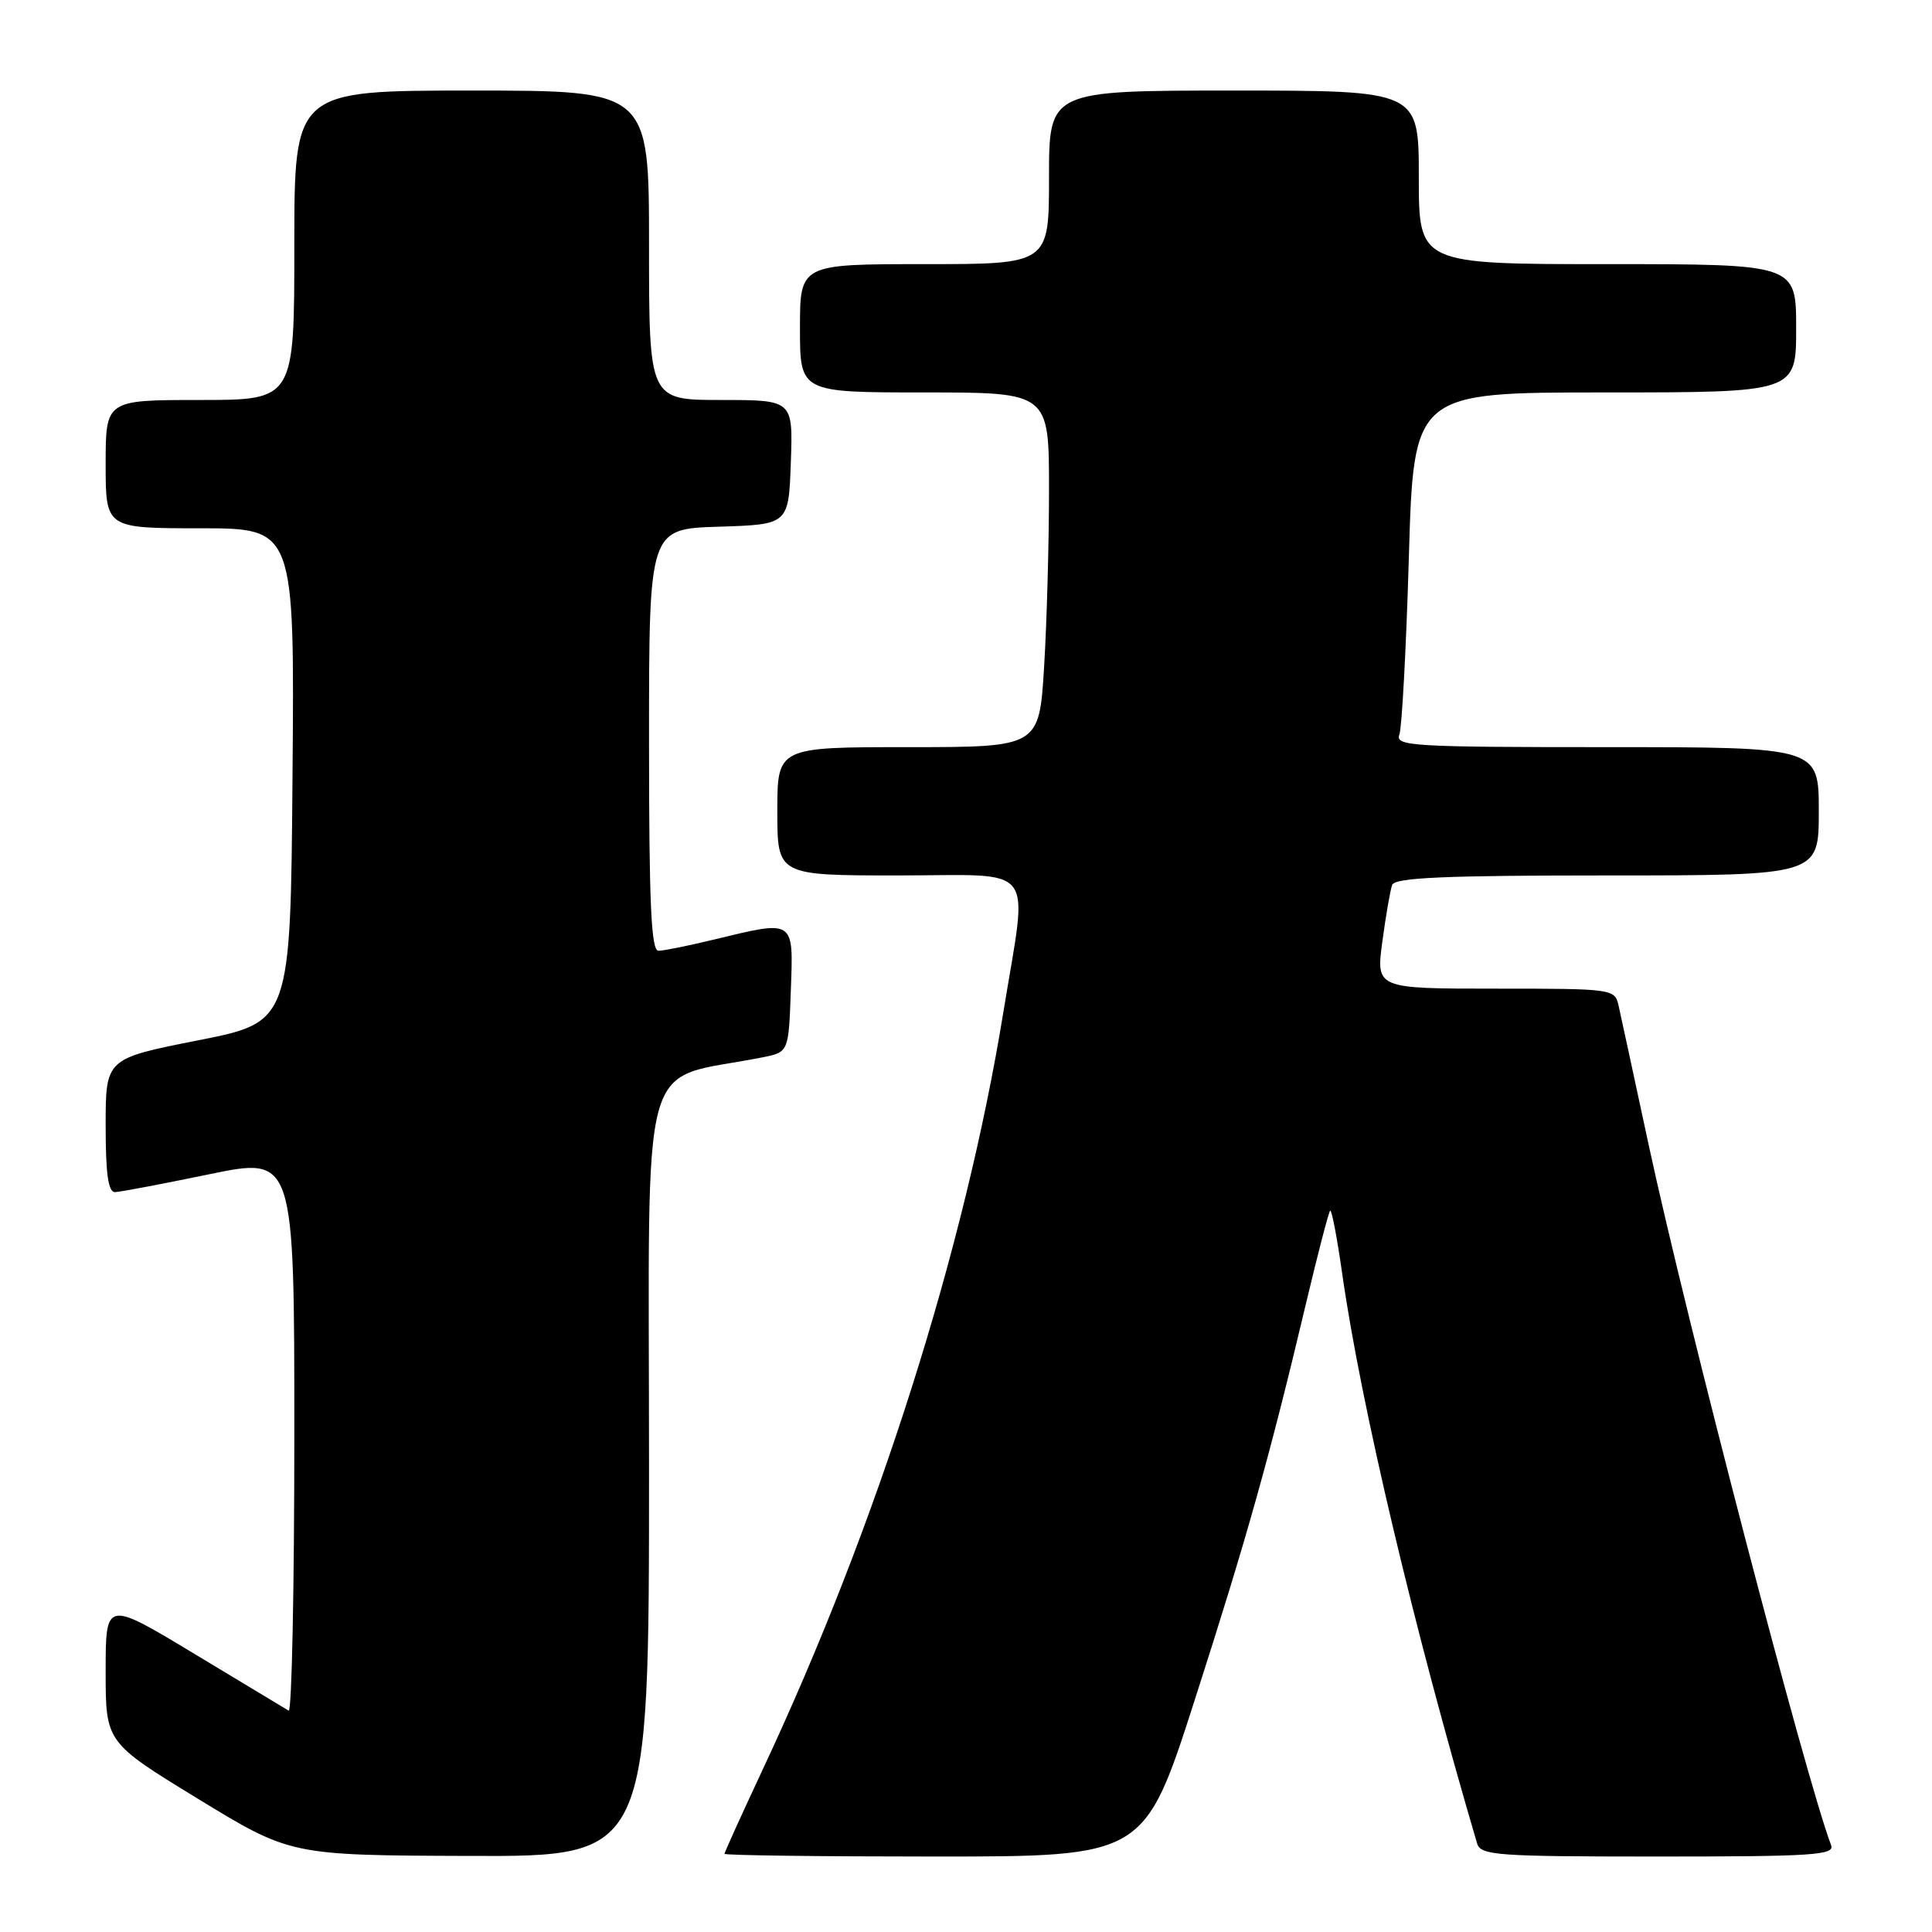 <?xml version="1.0" encoding="UTF-8" standalone="no"?>
<!DOCTYPE svg PUBLIC "-//W3C//DTD SVG 1.1//EN" "http://www.w3.org/Graphics/SVG/1.1/DTD/svg11.dtd" >
<svg xmlns="http://www.w3.org/2000/svg" xmlns:xlink="http://www.w3.org/1999/xlink" version="1.1" viewBox="0 0 256 256">
 <g >
 <path fill="currentColor"
d=" M 86.00 194.57 C 86.00 137.57 84.39 143.42 101.00 140.11 C 104.50 139.42 104.50 139.42 104.79 131.21 C 105.13 121.73 105.38 121.89 94.50 124.52 C 91.20 125.32 87.94 125.98 87.25 125.98 C 86.28 126.00 86.00 119.75 86.00 98.04 C 86.00 70.08 86.00 70.08 95.25 69.79 C 104.50 69.50 104.50 69.50 104.79 61.25 C 105.08 53.00 105.08 53.00 95.54 53.00 C 86.00 53.00 86.00 53.00 86.00 32.50 C 86.00 12.00 86.00 12.00 62.50 12.00 C 39.00 12.00 39.00 12.00 39.00 32.50 C 39.00 53.00 39.00 53.00 26.50 53.00 C 14.00 53.00 14.00 53.00 14.00 61.50 C 14.00 70.00 14.00 70.00 26.51 70.00 C 39.03 70.00 39.03 70.00 38.76 102.72 C 38.50 135.43 38.50 135.43 26.25 137.85 C 14.00 140.27 14.00 140.27 14.00 149.13 C 14.00 155.58 14.34 157.99 15.25 157.96 C 15.94 157.94 21.56 156.87 27.75 155.59 C 39.00 153.27 39.00 153.27 39.00 190.19 C 39.00 210.50 38.66 226.92 38.25 226.67 C 37.84 226.42 32.21 223.03 25.75 219.14 C 14.00 212.05 14.00 212.05 14.00 221.46 C 14.00 230.87 14.00 230.87 26.25 238.36 C 38.50 245.84 38.50 245.84 62.25 245.92 C 86.00 246.00 86.00 246.00 86.00 194.57 Z  M 158.31 225.25 C 165.22 203.77 168.27 192.89 173.07 172.64 C 174.62 166.12 176.05 160.62 176.25 160.42 C 176.45 160.22 177.17 163.98 177.85 168.78 C 180.32 186.12 187.40 216.04 195.72 244.25 C 196.19 245.85 198.22 246.00 219.72 246.00 C 240.27 246.00 243.14 245.81 242.63 244.49 C 239.32 235.84 223.51 175.17 218.45 151.67 C 216.54 142.78 214.75 134.49 214.47 133.25 C 213.97 131.03 213.73 131.00 198.15 131.00 C 182.33 131.00 182.33 131.00 183.17 124.75 C 183.63 121.31 184.22 117.94 184.47 117.25 C 184.83 116.29 191.46 116.00 212.97 116.00 C 241.00 116.00 241.00 116.00 241.00 107.50 C 241.00 99.00 241.00 99.00 212.89 99.00 C 187.23 99.00 184.84 98.86 185.42 97.36 C 185.76 96.45 186.33 85.88 186.68 73.86 C 187.32 52.00 187.32 52.00 212.66 52.00 C 238.00 52.00 238.00 52.00 238.00 43.50 C 238.00 35.00 238.00 35.00 213.00 35.00 C 188.00 35.00 188.00 35.00 188.00 23.50 C 188.00 12.00 188.00 12.00 163.50 12.00 C 139.00 12.00 139.00 12.00 139.00 23.50 C 139.00 35.00 139.00 35.00 122.50 35.00 C 106.00 35.00 106.00 35.00 106.00 43.50 C 106.00 52.00 106.00 52.00 122.50 52.00 C 139.00 52.00 139.00 52.00 139.00 64.84 C 139.00 71.91 138.71 82.48 138.35 88.34 C 137.70 99.00 137.70 99.00 120.35 99.00 C 103.00 99.00 103.00 99.00 103.00 107.50 C 103.00 116.00 103.00 116.00 119.00 116.00 C 137.72 116.00 136.21 114.05 132.97 134.00 C 127.84 165.58 116.26 202.03 101.10 234.39 C 98.30 240.38 96.00 245.44 96.00 245.64 C 96.00 245.84 108.52 246.00 123.82 246.00 C 151.64 246.00 151.64 246.00 158.31 225.25 Z "/>
</g>
</svg>